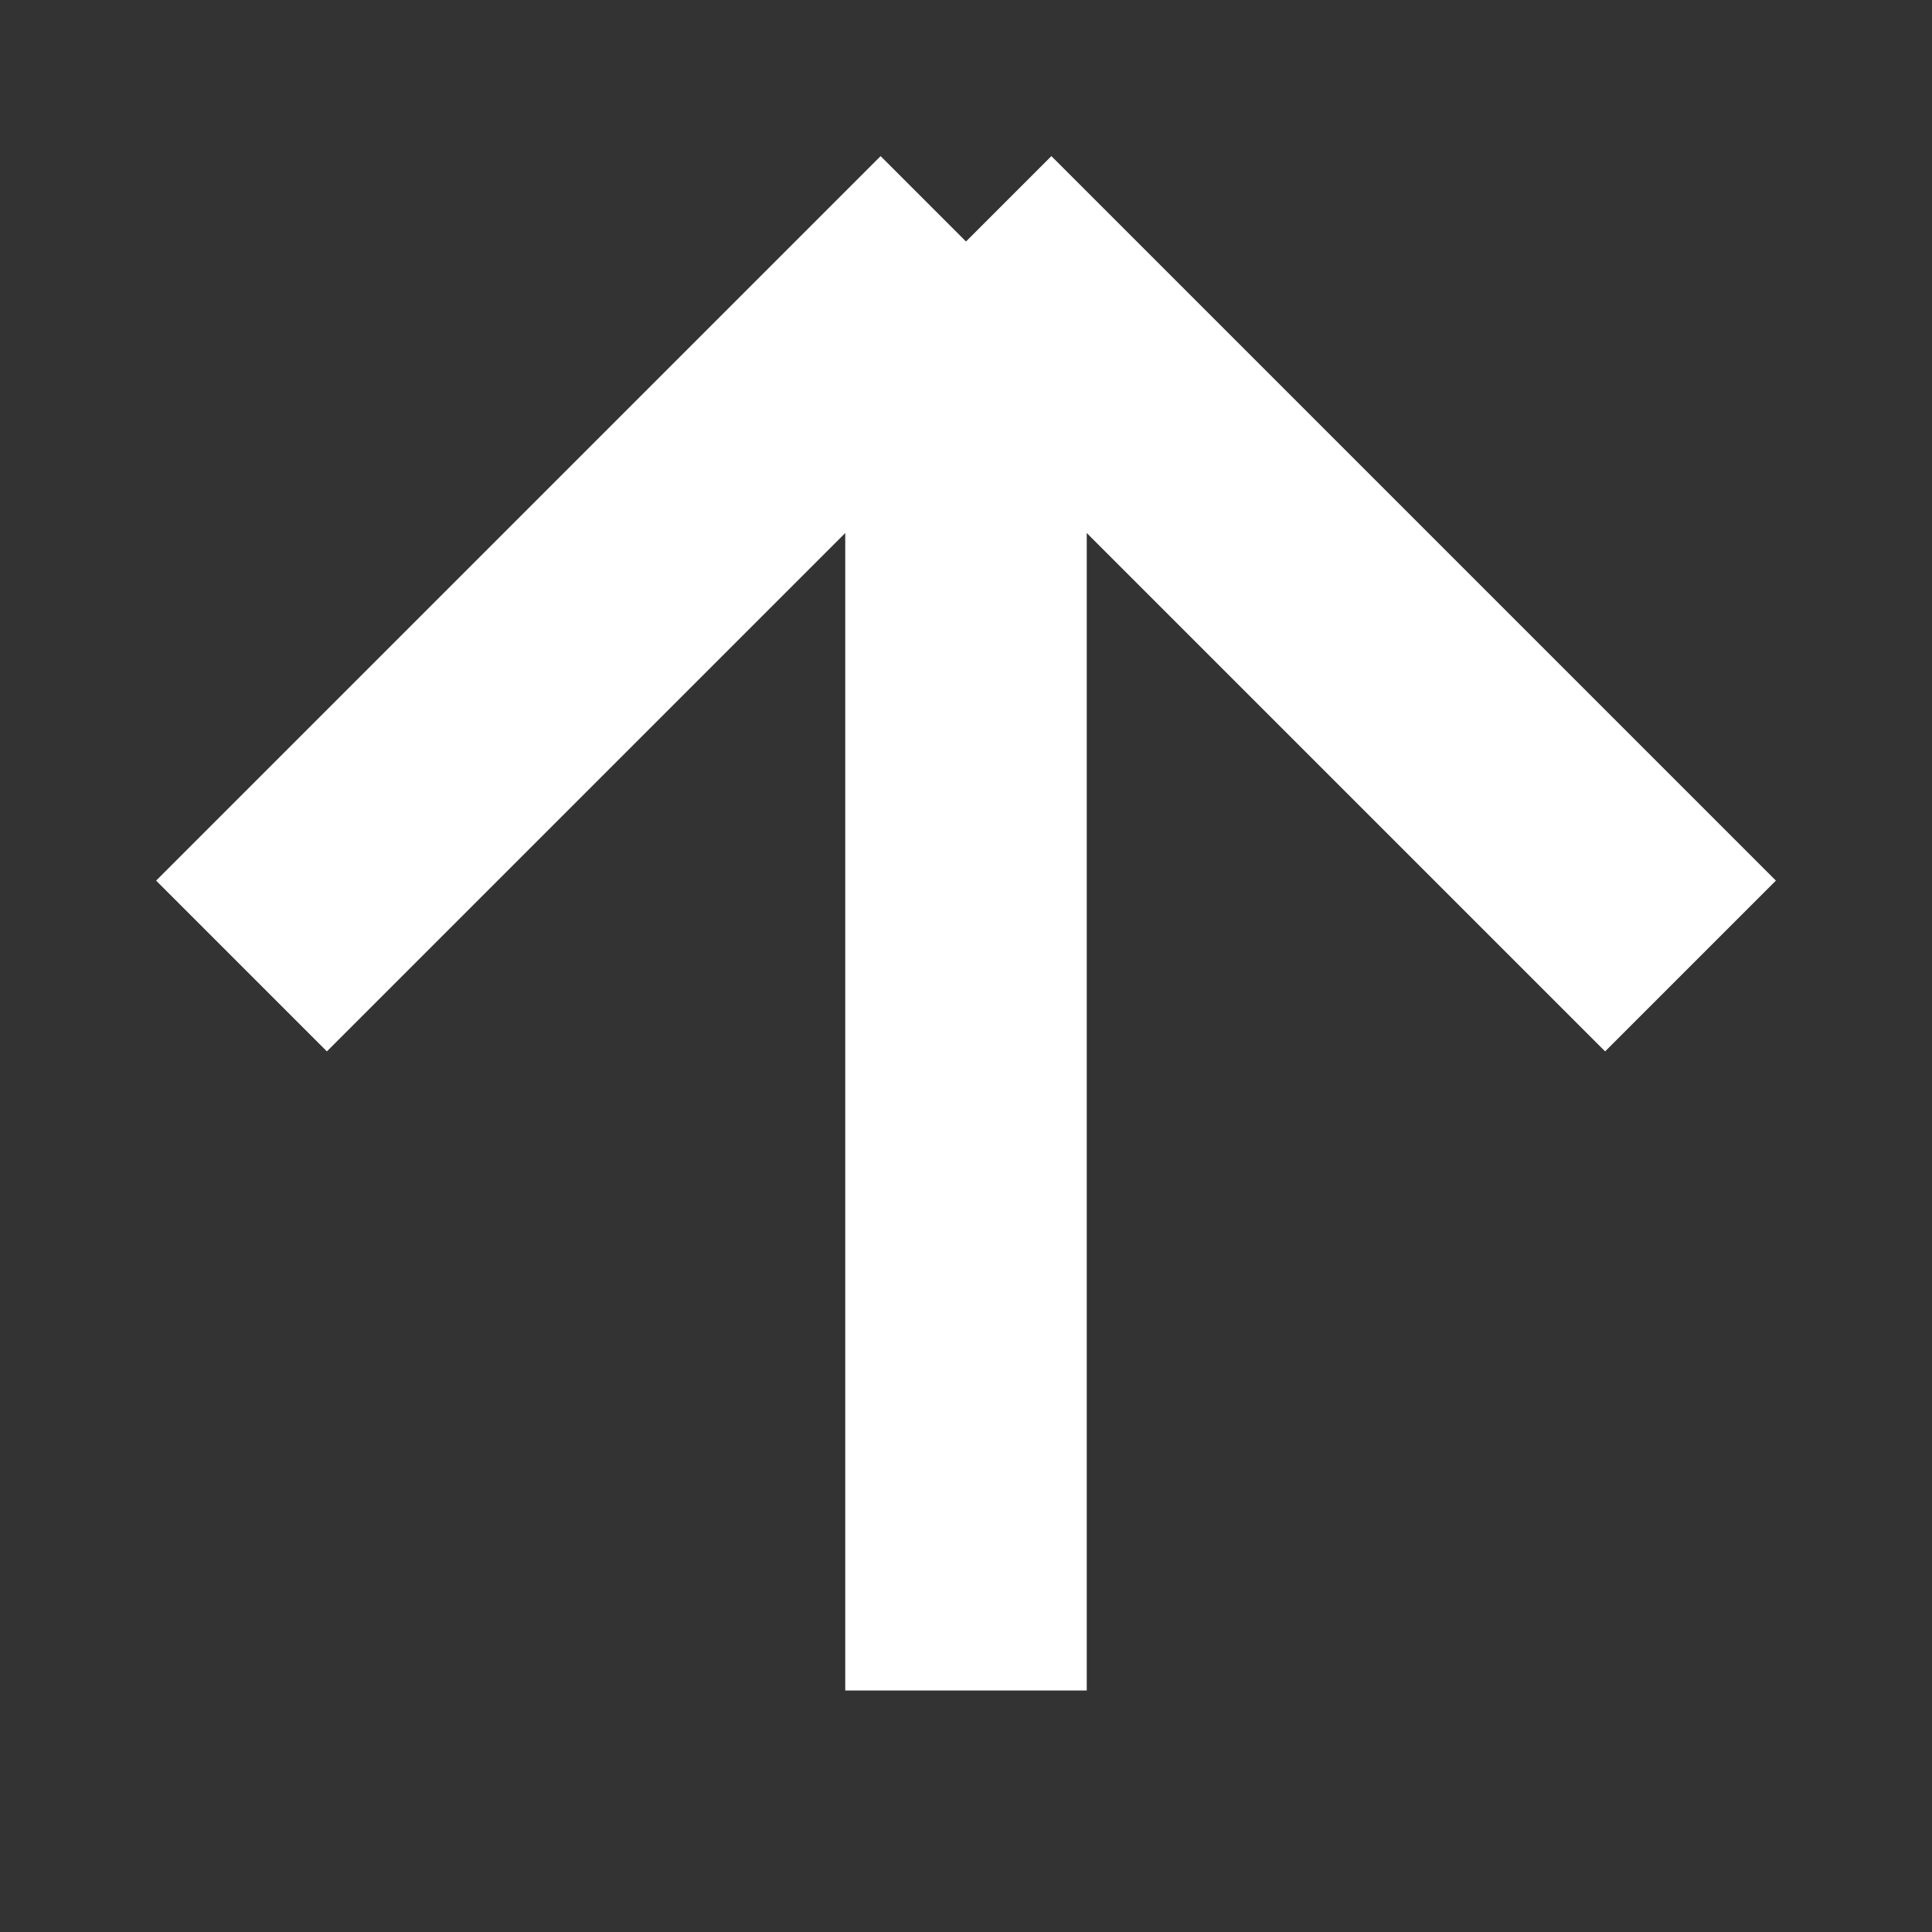 <svg height="24" viewBox="0 0 24 24" width="24" xmlns="http://www.w3.org/2000/svg">
    <rect x="0" y="0" width="24" height="24" fill="#333333" stroke="none"/>
    <line x1="12" y1="3" x2="21" y2="12" style="stroke:white; stroke-width:3"/>
    <line x1="12" y1="3" x2="3" y2="12" style="stroke:white; stroke-width:3"/>
    <line x1="12" y1="3" x2="12" y2="21" style="stroke:white; stroke-width:3"/>
</svg>
	